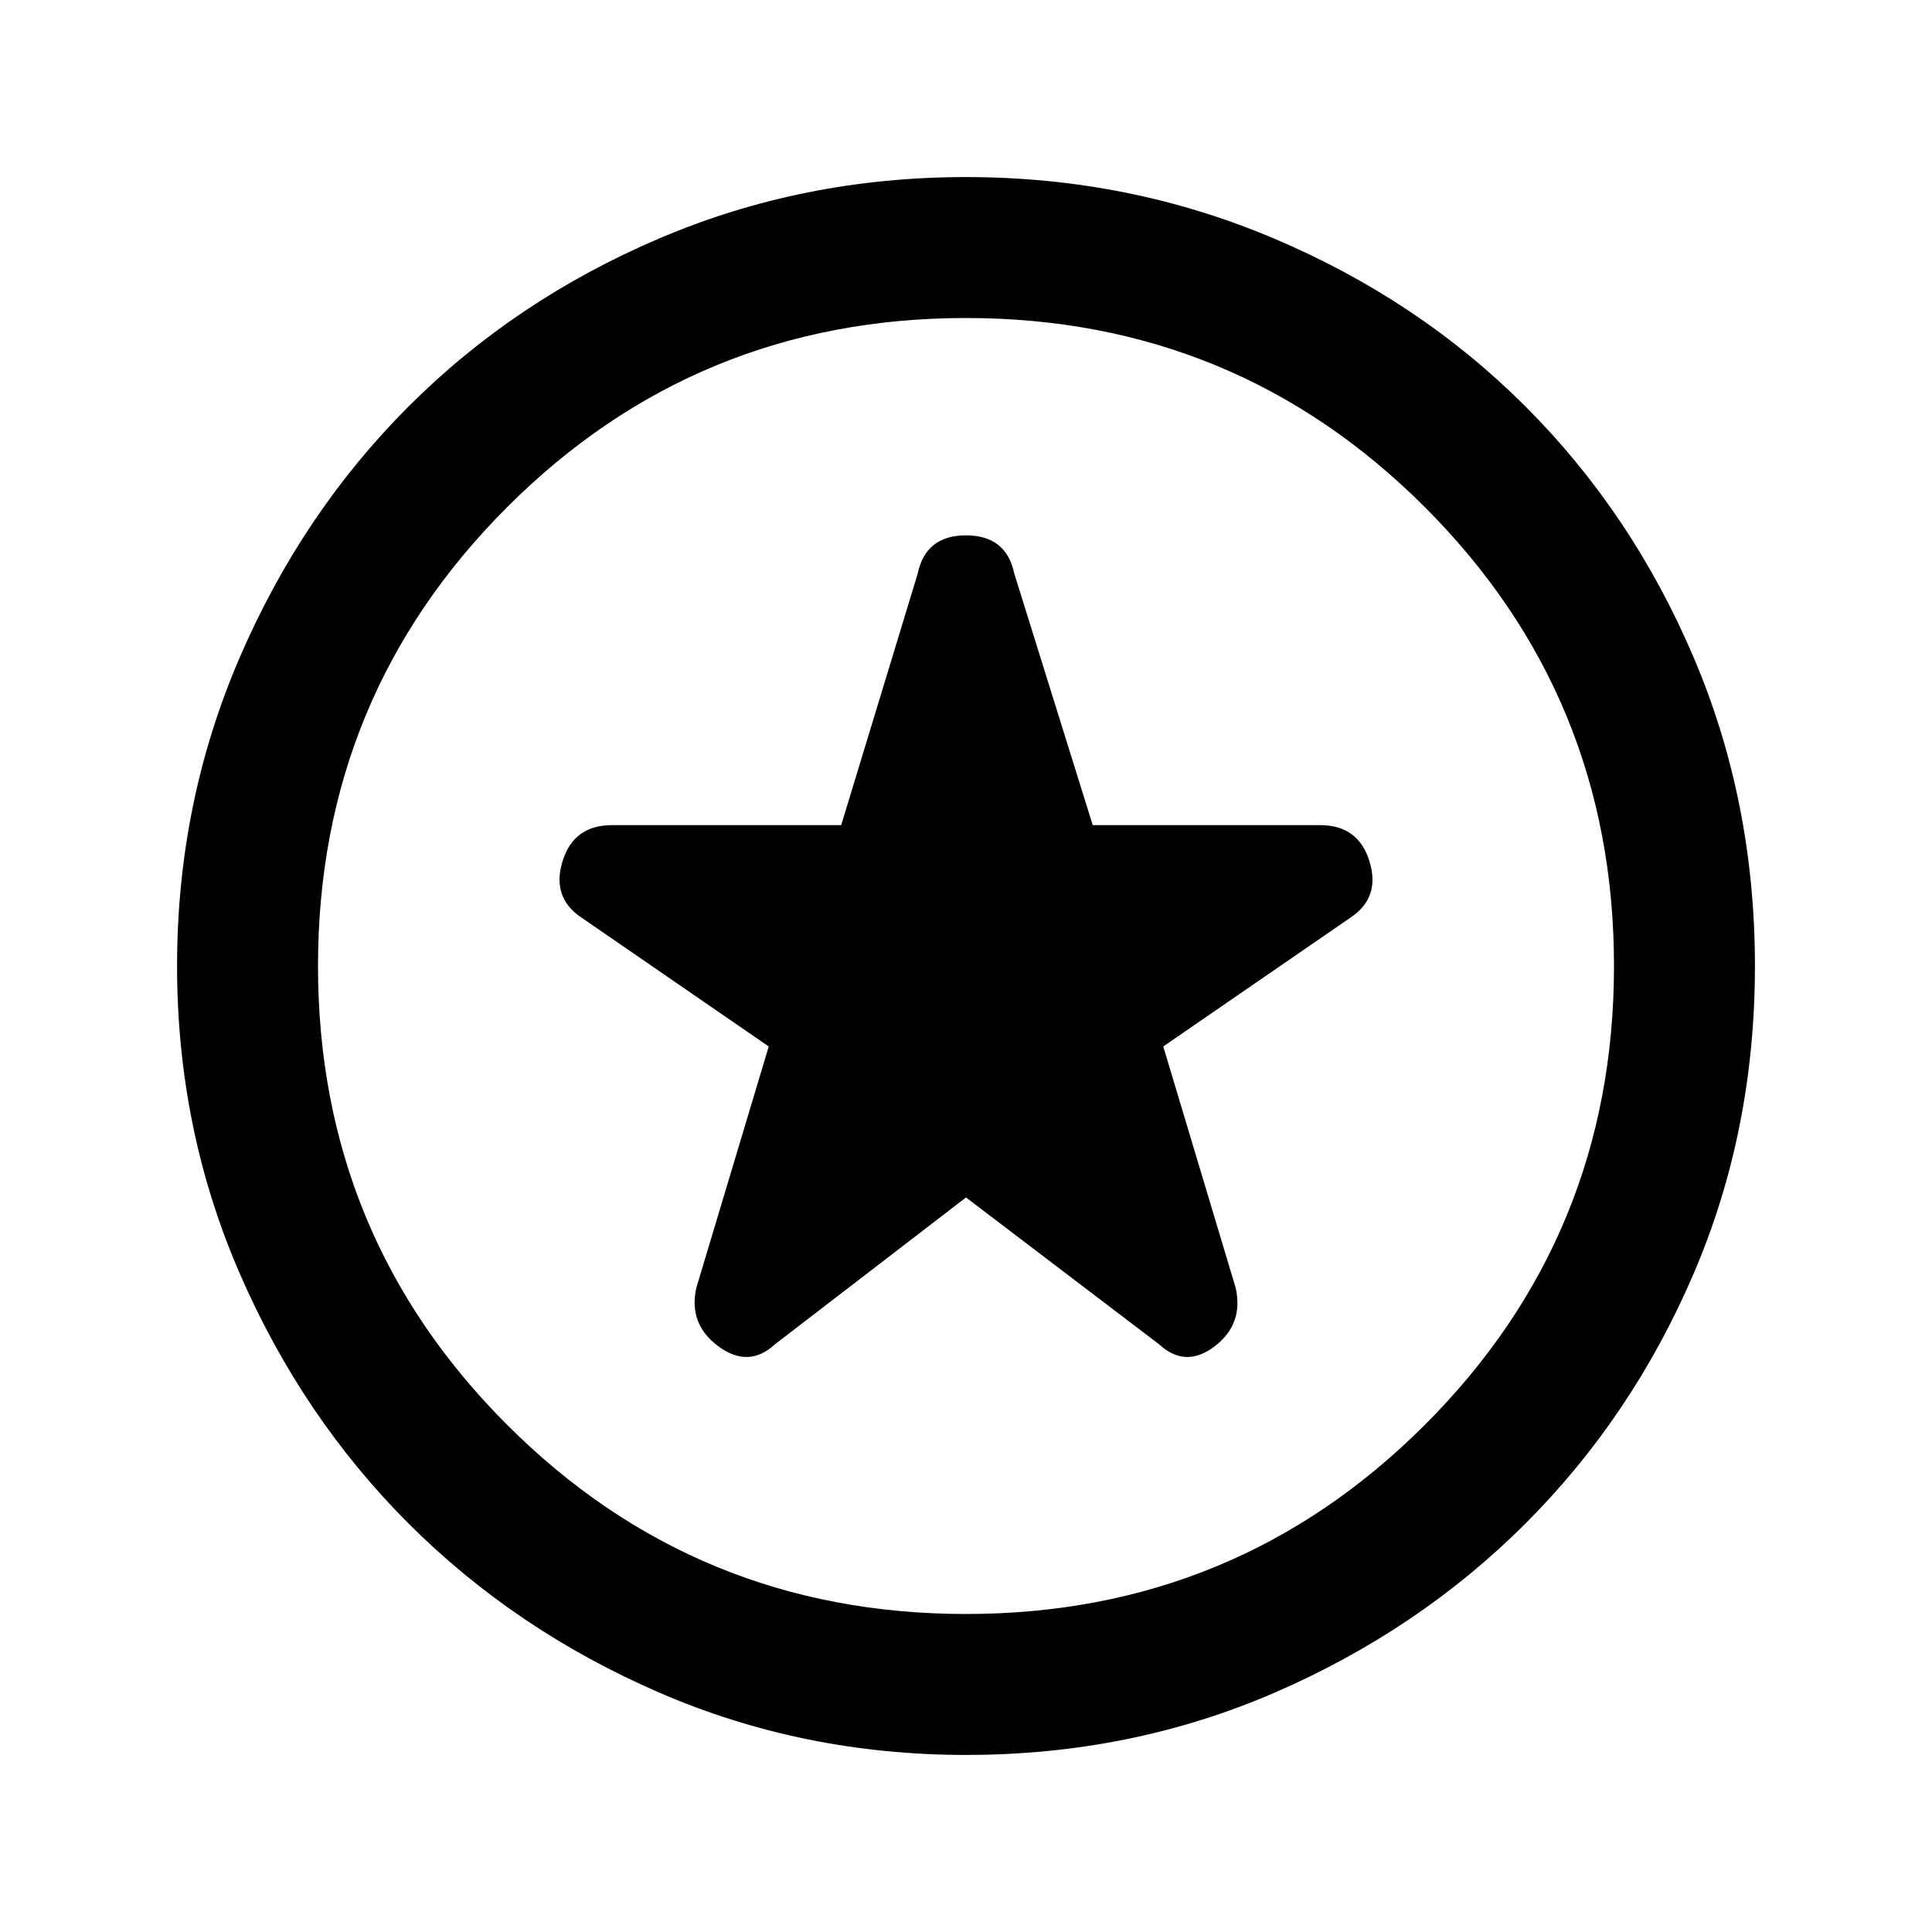 <svg xmlns="http://www.w3.org/2000/svg" height="20" width="20"><path d="M10 12.396 12 13.917Q12.271 14.167 12.573 13.938Q12.875 13.708 12.792 13.333L12.042 10.833L13.979 9.5Q14.292 9.292 14.177 8.917Q14.062 8.542 13.667 8.542H11.312L10.5 5.938Q10.417 5.542 10 5.542Q9.583 5.542 9.5 5.938L8.708 8.542H6.333Q5.938 8.542 5.823 8.917Q5.708 9.292 6.021 9.5L7.958 10.833L7.208 13.333Q7.125 13.708 7.438 13.938Q7.75 14.167 8.021 13.917ZM10 18.167Q8.312 18.167 6.823 17.521Q5.333 16.875 4.229 15.771Q3.125 14.667 2.479 13.177Q1.833 11.688 1.833 10Q1.833 8.312 2.479 6.812Q3.125 5.312 4.229 4.208Q5.333 3.104 6.823 2.469Q8.312 1.833 10 1.833Q11.688 1.833 13.188 2.469Q14.688 3.104 15.792 4.208Q16.896 5.312 17.531 6.802Q18.167 8.292 18.167 10Q18.167 11.708 17.531 13.188Q16.896 14.667 15.792 15.771Q14.688 16.875 13.198 17.521Q11.708 18.167 10 18.167ZM10 10Q10 10 10 10Q10 10 10 10Q10 10 10 10Q10 10 10 10Q10 10 10 10Q10 10 10 10Q10 10 10 10Q10 10 10 10ZM10 16.708Q12.792 16.708 14.75 14.75Q16.708 12.792 16.708 10Q16.708 7.208 14.75 5.25Q12.792 3.292 10 3.292Q7.208 3.292 5.25 5.25Q3.292 7.208 3.292 10Q3.292 12.792 5.25 14.75Q7.208 16.708 10 16.708Z"/></svg>